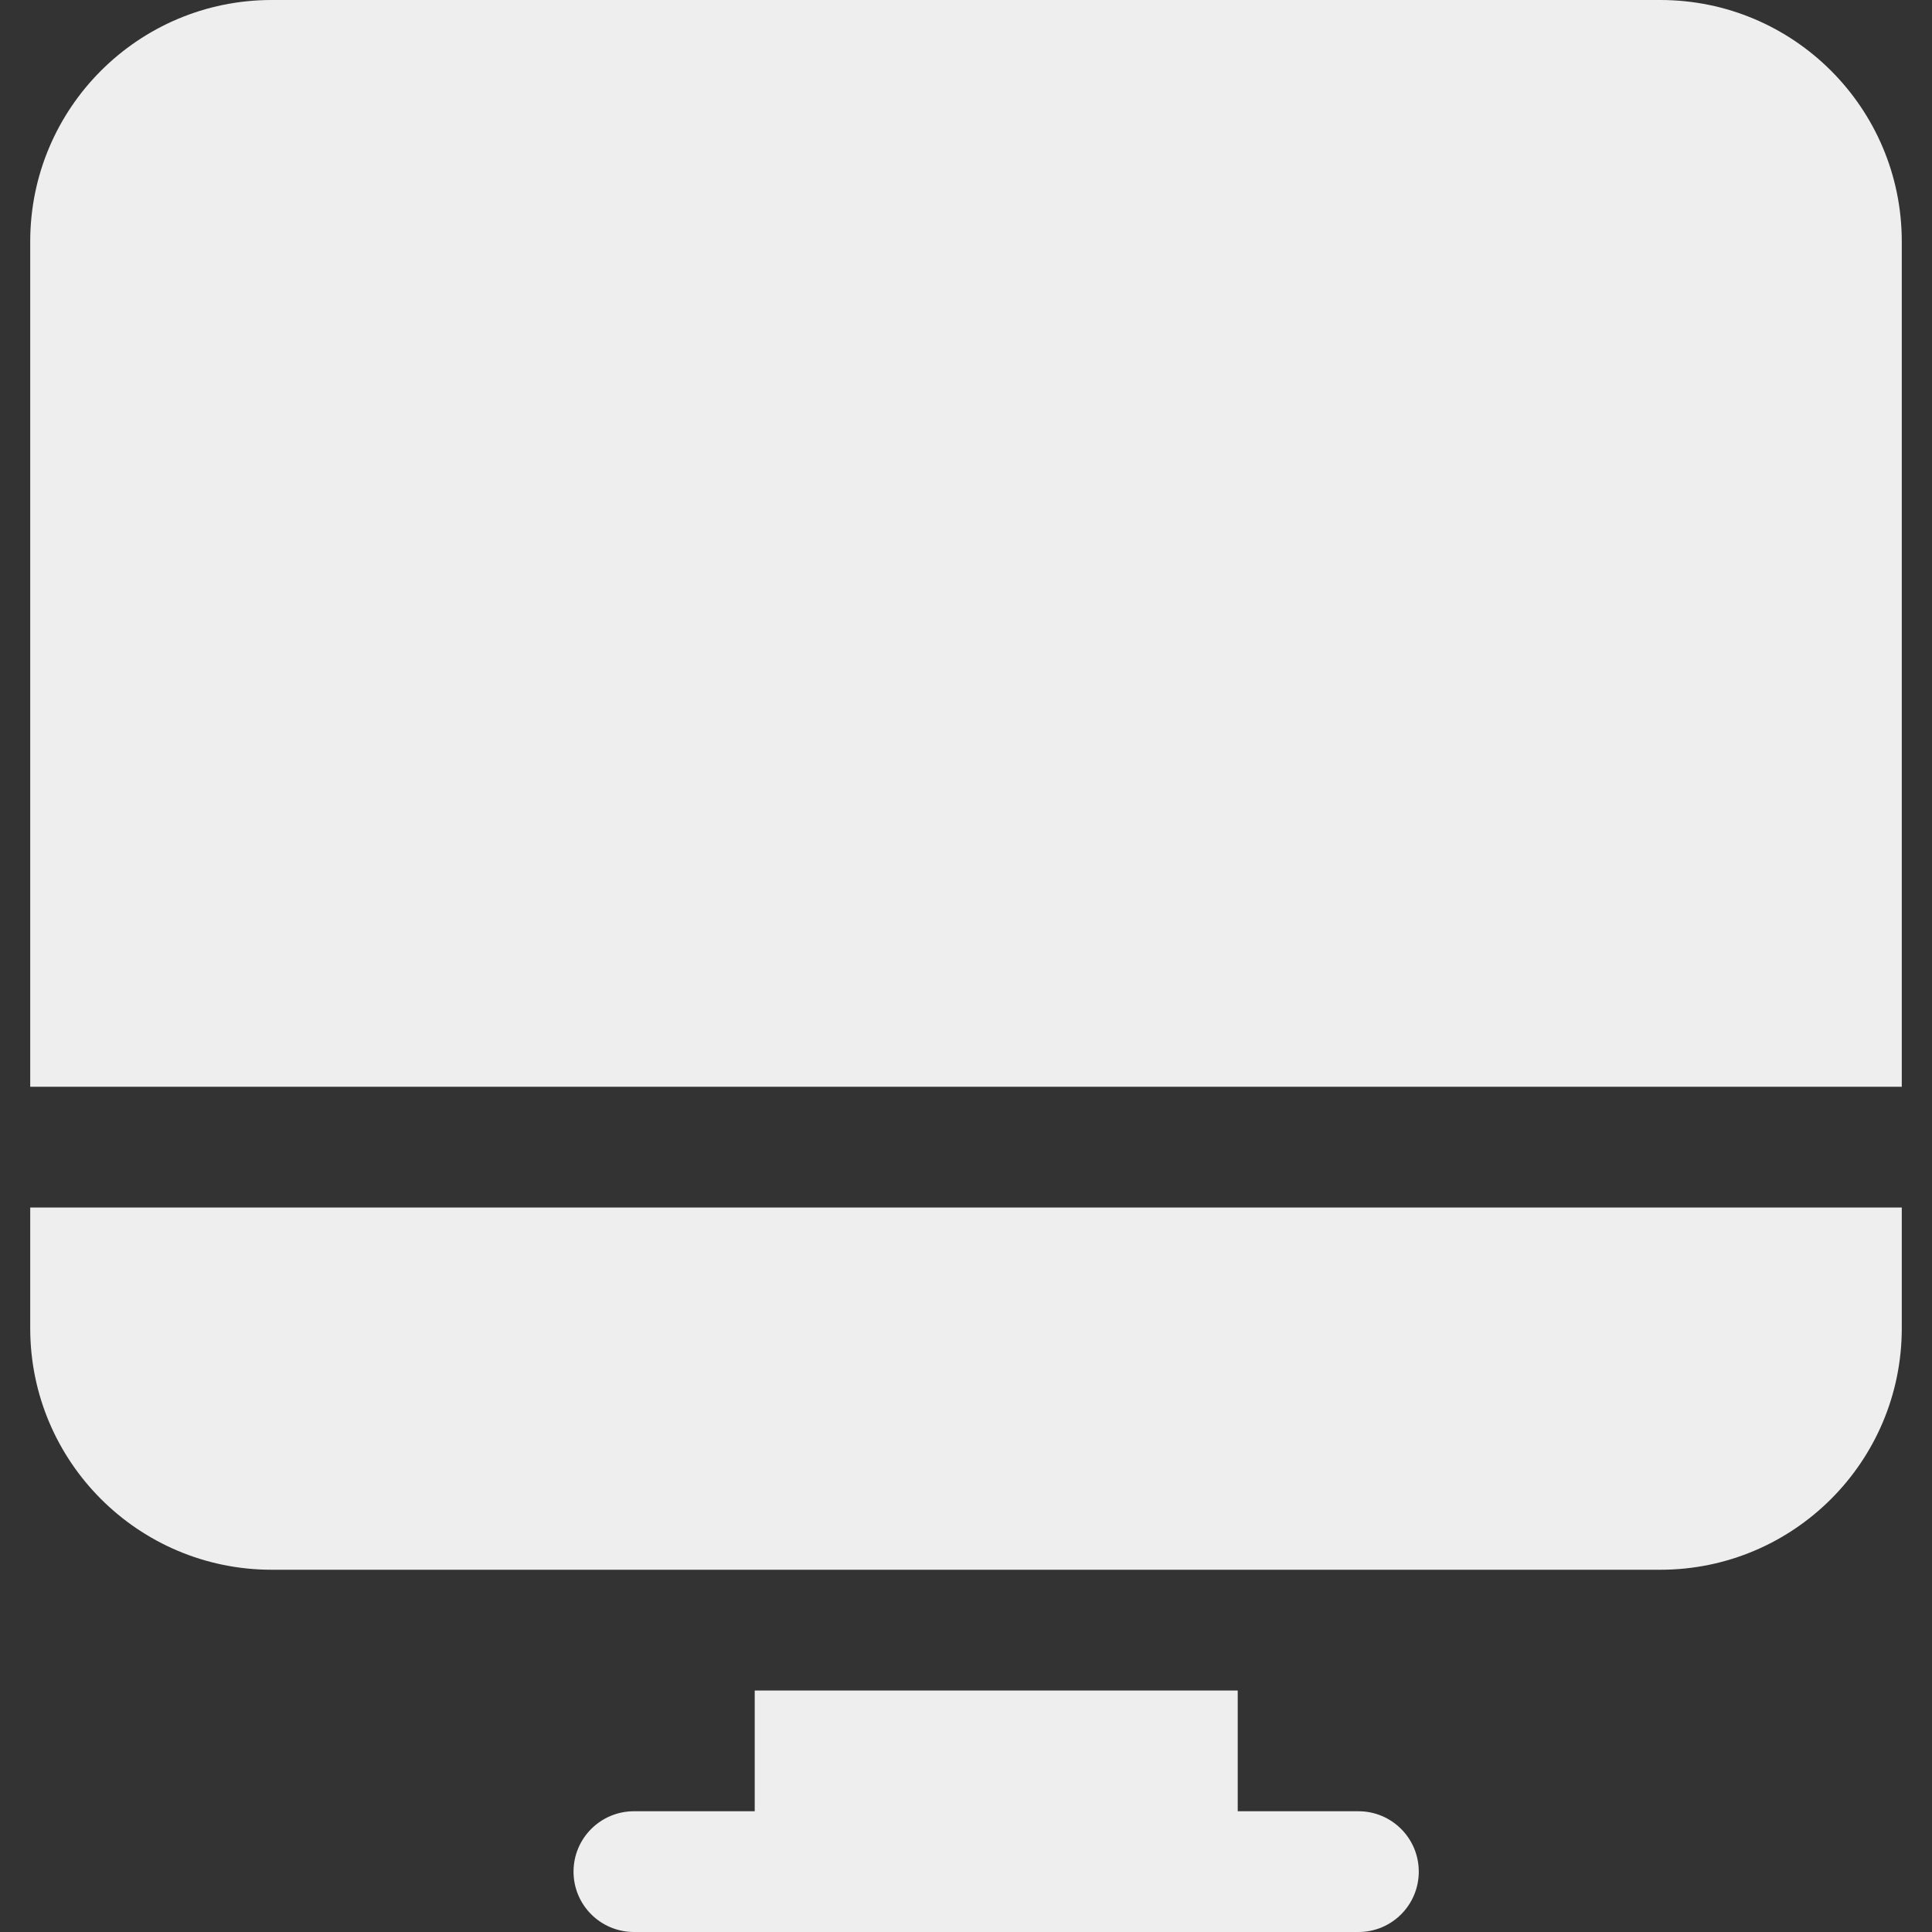 <svg width="28" height="28" viewBox="0 0 28 28" fill="none" xmlns="http://www.w3.org/2000/svg">
<rect x="0" y="0" width="28" height="28" fill="#333333" stroke="none"/>
<g clip-path="url(#clip0_38_25)">
<path fill-rule="evenodd" clip-rule="evenodd" d="M24.062 0H3.938C2.005 0 0.438 1.567 0.438 3.5V15.75H27.562V3.5C27.562 1.567 25.995 0 24.062 0ZM0.438 19.25C0.438 21.183 2.005 22.75 3.938 22.75H24.062C25.995 22.75 27.562 21.183 27.562 19.25V17.5H0.438V19.25ZM19.688 26.25H17.938V24.5H10.938V26.25H9.188C8.704 26.25 8.312 26.642 8.312 27.125C8.312 27.609 8.704 28 9.188 28H19.688C20.171 28 20.562 27.609 20.562 27.125C20.562 26.642 20.171 26.25 19.688 26.25Z" fill="#EEEEEE"/>
</g>
<defs>
<clipPath id="clip0_38_25">
<rect width="28" height="28" fill="white"/>
</clipPath>
</defs>
</svg>
